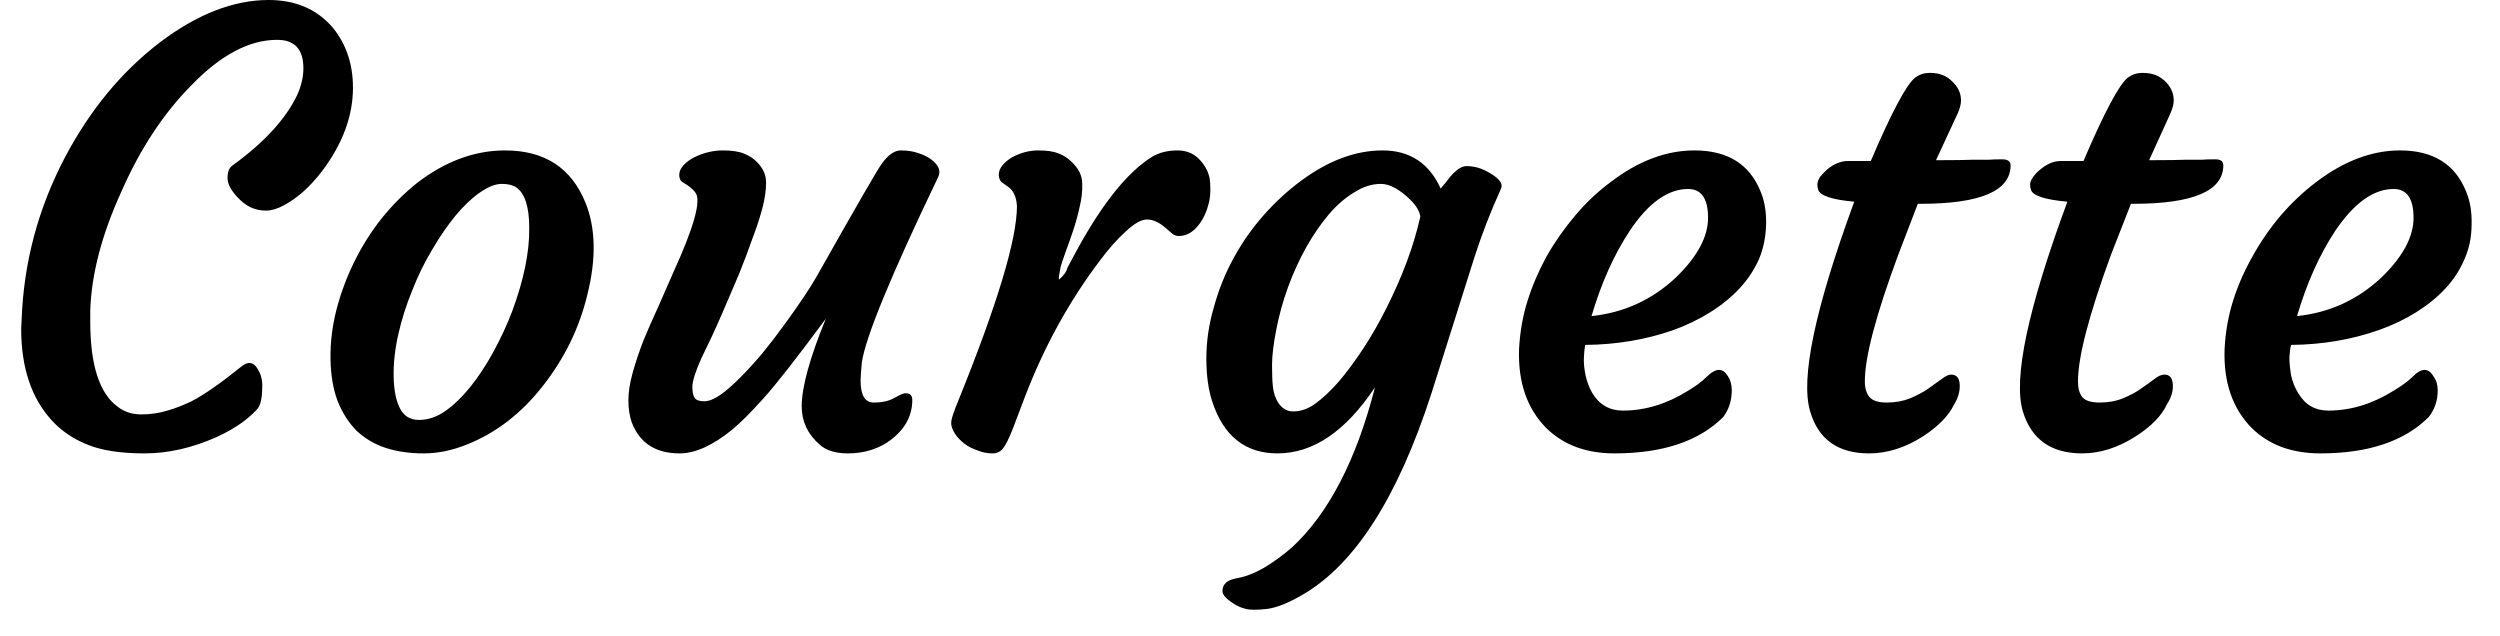 <svg width="59" height="15" viewBox="0 0 59 15" fill="none" xmlns="http://www.w3.org/2000/svg">
<path d="M0.5 7.76L0.51 7.56C0.557 6.2 0.9 4.913 1.54 3.7C2.127 2.593 2.867 1.697 3.76 1.01C4.647 0.337 5.507 0 6.34 0C6.98 0 7.487 0.22 7.86 0.66C8.173 1.047 8.33 1.517 8.33 2.07C8.33 2.737 8.087 3.393 7.6 4.04C7.313 4.413 7.01 4.683 6.69 4.85C6.543 4.93 6.403 4.97 6.27 4.97C6.143 4.97 6.023 4.943 5.91 4.89C5.803 4.837 5.71 4.767 5.63 4.68C5.457 4.507 5.37 4.347 5.37 4.2C5.37 4.06 5.407 3.963 5.48 3.91C6.227 3.37 6.737 2.817 7.01 2.25C7.11 2.03 7.16 1.817 7.16 1.61C7.16 1.163 6.953 0.94 6.54 0.94C5.88 0.94 5.203 1.3 4.51 2.02C3.857 2.68 3.31 3.51 2.87 4.51C2.403 5.53 2.157 6.47 2.13 7.33V7.59C2.13 8.617 2.347 9.287 2.78 9.6C2.933 9.72 3.117 9.78 3.33 9.78C3.55 9.78 3.757 9.75 3.95 9.69C4.137 9.637 4.327 9.563 4.52 9.47C4.827 9.31 5.223 9.033 5.71 8.64C5.857 8.527 5.977 8.543 6.07 8.69C6.15 8.81 6.19 8.947 6.19 9.1C6.19 9.36 6.157 9.537 6.09 9.63C6.017 9.723 5.897 9.833 5.73 9.96C5.557 10.087 5.347 10.207 5.1 10.32C4.527 10.573 3.963 10.7 3.41 10.7C2.857 10.7 2.413 10.633 2.08 10.5C1.74 10.367 1.453 10.173 1.22 9.92C0.74 9.393 0.5 8.673 0.5 7.76ZM8.42 10.17C8.233 9.983 8.083 9.75 7.97 9.47C7.863 9.19 7.807 8.86 7.8 8.48C7.793 8.093 7.84 7.703 7.94 7.31C8.04 6.923 8.18 6.547 8.36 6.18C8.54 5.813 8.757 5.47 9.01 5.15C9.263 4.837 9.54 4.56 9.84 4.32C10.507 3.807 11.2 3.55 11.92 3.55C12.853 3.55 13.487 3.963 13.82 4.79C14.06 5.39 14.073 6.113 13.86 6.96C13.673 7.74 13.323 8.457 12.81 9.11C12.303 9.757 11.707 10.217 11.02 10.49C10.673 10.63 10.333 10.7 10 10.7C9.667 10.7 9.367 10.657 9.1 10.57C8.84 10.483 8.613 10.35 8.42 10.17ZM9.73 6.85C9.59 7.19 9.48 7.537 9.4 7.89C9.32 8.243 9.283 8.58 9.29 8.9C9.297 9.213 9.347 9.46 9.44 9.64C9.533 9.82 9.683 9.91 9.89 9.91C10.103 9.91 10.31 9.84 10.51 9.7C10.717 9.553 10.913 9.363 11.1 9.13C11.293 8.89 11.473 8.617 11.64 8.31C11.813 7.997 11.963 7.673 12.09 7.34C12.363 6.6 12.497 5.947 12.49 5.38C12.49 4.88 12.387 4.56 12.18 4.42C12.1 4.367 11.987 4.34 11.84 4.34C11.693 4.34 11.523 4.407 11.33 4.54C11.137 4.673 10.943 4.857 10.75 5.09C10.563 5.317 10.38 5.583 10.2 5.89C10.02 6.19 9.863 6.51 9.73 6.85ZM21.37 9.28C21.477 9.28 21.53 9.333 21.53 9.44C21.53 9.84 21.333 10.173 20.94 10.44C20.673 10.613 20.363 10.7 20.01 10.7C19.717 10.7 19.493 10.63 19.34 10.49C19.06 10.243 18.92 9.943 18.92 9.59C18.92 9.137 19.11 8.447 19.49 7.52C18.79 8.467 18.297 9.097 18.01 9.41C17.73 9.723 17.487 9.967 17.28 10.14C16.82 10.513 16.407 10.7 16.04 10.7C15.473 10.7 15.097 10.457 14.91 9.97C14.857 9.817 14.83 9.643 14.83 9.45C14.83 9.257 14.863 9.04 14.93 8.8C14.997 8.56 15.08 8.31 15.18 8.05C15.287 7.79 15.403 7.523 15.53 7.25L15.89 6.43C16.37 5.377 16.547 4.753 16.42 4.56C16.367 4.473 16.263 4.387 16.11 4.3C16.057 4.267 16.03 4.21 16.03 4.13C16.03 4.05 16.063 3.973 16.13 3.9C16.197 3.827 16.283 3.763 16.39 3.71C16.61 3.603 16.833 3.55 17.06 3.55C17.28 3.55 17.45 3.577 17.57 3.63C17.683 3.677 17.777 3.737 17.85 3.81C18.003 3.957 18.08 4.123 18.08 4.31C18.08 4.49 18.05 4.693 17.99 4.92C17.93 5.147 17.85 5.39 17.75 5.65C17.657 5.917 17.553 6.19 17.44 6.47C17.127 7.21 16.913 7.7 16.8 7.94L16.55 8.46C16.41 8.773 16.34 8.997 16.34 9.13C16.34 9.257 16.36 9.347 16.4 9.4C16.44 9.447 16.513 9.47 16.62 9.47C16.727 9.47 16.853 9.42 17 9.32C17.14 9.22 17.293 9.087 17.46 8.92C17.627 8.753 17.803 8.56 17.99 8.34C18.17 8.12 18.347 7.89 18.52 7.65C18.86 7.183 19.11 6.81 19.27 6.53C20.237 4.817 20.753 3.923 20.82 3.85C20.967 3.65 21.113 3.55 21.26 3.55C21.413 3.55 21.547 3.57 21.66 3.61C21.773 3.643 21.873 3.69 21.96 3.75C22.153 3.89 22.213 4.033 22.14 4.18C21.027 6.5 20.427 7.957 20.34 8.55C20.32 8.757 20.31 8.9 20.31 8.98C20.31 9.327 20.413 9.5 20.62 9.5C20.82 9.5 20.983 9.463 21.11 9.39C21.237 9.317 21.323 9.28 21.37 9.28ZM22.76 10.47C22.667 10.397 22.593 10.32 22.54 10.24C22.487 10.153 22.457 10.08 22.45 10.02C22.443 9.96 22.457 9.883 22.49 9.79C22.517 9.703 22.557 9.597 22.61 9.47C23.537 7.183 24 5.647 24 4.86C23.987 4.64 23.913 4.487 23.78 4.4L23.64 4.3C23.6 4.267 23.577 4.21 23.57 4.13C23.57 4.05 23.6 3.973 23.66 3.9C23.72 3.827 23.797 3.763 23.89 3.71C24.09 3.603 24.293 3.55 24.5 3.55C24.707 3.55 24.867 3.573 24.98 3.62C25.1 3.667 25.2 3.73 25.28 3.81C25.453 3.97 25.54 4.143 25.54 4.33C25.547 4.51 25.527 4.693 25.48 4.88C25.44 5.067 25.39 5.25 25.33 5.43C25.27 5.61 25.21 5.78 25.15 5.94C25.09 6.107 25.05 6.227 25.03 6.3C24.997 6.46 24.983 6.56 24.99 6.6C25.103 6.507 25.17 6.413 25.19 6.32L25.46 5.82C26.053 4.753 26.63 4.047 27.19 3.7C27.357 3.6 27.557 3.55 27.79 3.55C28.017 3.55 28.2 3.633 28.34 3.8C28.48 3.96 28.553 4.137 28.56 4.33C28.573 4.53 28.56 4.693 28.52 4.82C28.487 4.953 28.437 5.077 28.37 5.19C28.217 5.443 28.033 5.57 27.82 5.57C27.76 5.57 27.707 5.55 27.66 5.51L27.51 5.38C27.357 5.247 27.21 5.18 27.07 5.18C26.937 5.18 26.77 5.273 26.57 5.46C26.37 5.64 26.163 5.873 25.95 6.16C25.23 7.113 24.643 8.18 24.19 9.36L23.89 10.15C23.81 10.35 23.74 10.49 23.68 10.57C23.62 10.657 23.533 10.7 23.42 10.7C23.3 10.7 23.183 10.677 23.07 10.63C22.95 10.59 22.847 10.537 22.76 10.47ZM32.45 9.14C31.757 10.18 30.99 10.7 30.15 10.7C29.39 10.7 28.877 10.293 28.61 9.48C28.517 9.2 28.47 8.86 28.47 8.46C28.47 8.053 28.53 7.647 28.65 7.24C28.763 6.827 28.92 6.44 29.12 6.08C29.32 5.713 29.557 5.377 29.83 5.07C30.103 4.763 30.393 4.497 30.7 4.27C31.347 3.79 31.99 3.55 32.63 3.55C33.27 3.55 33.727 3.85 34 4.45C34.053 4.39 34.103 4.33 34.15 4.27C34.19 4.21 34.24 4.15 34.3 4.09C34.413 3.977 34.517 3.92 34.61 3.92C34.697 3.92 34.79 3.933 34.89 3.96C34.99 3.993 35.083 4.037 35.17 4.09C35.397 4.223 35.48 4.347 35.42 4.46C35.173 5.007 34.967 5.54 34.8 6.06L33.78 9.29C32.987 11.737 31.977 13.317 30.75 14.03C30.423 14.223 30.143 14.337 29.91 14.37C29.67 14.397 29.5 14.397 29.4 14.37C29.293 14.343 29.2 14.303 29.12 14.25C28.94 14.137 28.85 14.037 28.85 13.95C28.85 13.79 28.957 13.69 29.17 13.65C29.377 13.617 29.597 13.533 29.83 13.4C30.063 13.26 30.287 13.097 30.5 12.91C31.36 12.11 32.01 10.853 32.45 9.14ZM30.4 6.77C30.28 7.097 30.187 7.433 30.12 7.78C30.053 8.12 30.02 8.4 30.02 8.62C30.02 8.84 30.027 9.007 30.04 9.12C30.053 9.233 30.08 9.333 30.12 9.42C30.213 9.613 30.347 9.71 30.52 9.71C30.7 9.71 30.877 9.647 31.05 9.52C31.223 9.393 31.407 9.22 31.6 9C31.787 8.78 31.977 8.523 32.17 8.23C32.363 7.937 32.547 7.617 32.72 7.27C33.1 6.517 33.367 5.797 33.52 5.11C33.5 4.983 33.423 4.853 33.29 4.72C33.03 4.467 32.797 4.34 32.59 4.34C32.377 4.34 32.167 4.407 31.96 4.54C31.747 4.667 31.547 4.84 31.36 5.06C31.173 5.28 30.997 5.537 30.83 5.83C30.663 6.13 30.52 6.443 30.4 6.77ZM35.85 8.24C35.87 7.84 35.937 7.46 36.05 7.1C36.163 6.74 36.313 6.39 36.5 6.05C36.693 5.71 36.92 5.387 37.18 5.08C37.433 4.78 37.713 4.517 38.02 4.29C38.667 3.797 39.323 3.55 39.99 3.55C40.77 3.55 41.29 3.873 41.55 4.52C41.643 4.74 41.687 4.997 41.68 5.29C41.673 5.59 41.617 5.867 41.51 6.12C41.397 6.373 41.243 6.603 41.05 6.81C40.857 7.017 40.627 7.203 40.36 7.37C40.093 7.537 39.803 7.677 39.49 7.79C38.843 8.017 38.15 8.133 37.41 8.14C37.397 8.207 37.387 8.303 37.38 8.43C37.373 8.557 37.387 8.7 37.42 8.86C37.453 9.013 37.507 9.153 37.58 9.28C37.747 9.553 37.987 9.69 38.3 9.69C38.827 9.69 39.34 9.533 39.84 9.22C40.02 9.113 40.163 9.007 40.27 8.9C40.383 8.787 40.483 8.73 40.57 8.73C40.65 8.73 40.72 8.78 40.78 8.88C40.84 8.973 40.87 9.083 40.87 9.21C40.87 9.45 40.803 9.66 40.67 9.84C40.097 10.413 39.24 10.7 38.1 10.7C37.433 10.7 36.897 10.5 36.49 10.1C36.037 9.64 35.823 9.02 35.85 8.24ZM39.84 4.46C39.36 4.46 38.9 4.79 38.46 5.45C38.087 6.017 37.787 6.687 37.56 7.46C38.32 7.38 38.98 7.08 39.54 6.56C40.053 6.067 40.31 5.593 40.31 5.14C40.31 4.687 40.153 4.46 39.84 4.46ZM46.05 8.84C46.183 8.84 46.25 8.93 46.25 9.11C46.25 9.257 46.207 9.4 46.12 9.54C45.993 9.807 45.747 10.06 45.38 10.3C44.96 10.567 44.537 10.7 44.11 10.7C43.377 10.7 42.913 10.37 42.72 9.71C42.487 8.937 42.833 7.287 43.76 4.76C43.24 4.713 42.957 4.62 42.91 4.48C42.897 4.44 42.89 4.397 42.89 4.35C42.89 4.303 42.91 4.247 42.95 4.18C42.997 4.12 43.053 4.06 43.12 4C43.28 3.867 43.443 3.8 43.61 3.8H44.15C44.643 2.647 44.993 1.99 45.2 1.83C45.3 1.757 45.413 1.72 45.54 1.72C45.66 1.72 45.76 1.737 45.84 1.77C45.927 1.803 46 1.85 46.06 1.91C46.207 2.043 46.28 2.197 46.28 2.37C46.28 2.457 46.253 2.56 46.2 2.68L45.69 3.78H45.86C46.14 3.78 46.367 3.777 46.54 3.77C46.54 3.77 46.67 3.77 46.93 3.77C47.017 3.763 47.123 3.76 47.25 3.76C47.383 3.76 47.45 3.807 47.45 3.9C47.45 4.507 46.74 4.81 45.32 4.81H45.26L44.8 6.01C44.273 7.43 44.01 8.427 44.01 9C44.01 9.16 44.047 9.283 44.12 9.37C44.193 9.457 44.33 9.5 44.53 9.5C44.73 9.5 44.913 9.467 45.08 9.4C45.24 9.333 45.383 9.257 45.51 9.17C45.63 9.083 45.737 9.007 45.83 8.94C45.917 8.873 45.99 8.84 46.05 8.84ZM51.08 8.84C51.213 8.84 51.28 8.93 51.28 9.11C51.28 9.257 51.233 9.4 51.14 9.54C51.02 9.807 50.773 10.06 50.4 10.3C49.98 10.567 49.56 10.7 49.14 10.7C48.407 10.7 47.94 10.37 47.74 9.71C47.507 8.937 47.857 7.287 48.79 4.76C48.263 4.713 47.977 4.62 47.93 4.48C47.917 4.44 47.91 4.397 47.91 4.35C47.91 4.303 47.933 4.247 47.98 4.18C48.02 4.12 48.077 4.06 48.15 4C48.31 3.867 48.47 3.8 48.63 3.8H49.17C49.663 2.647 50.013 1.99 50.22 1.83C50.32 1.757 50.433 1.72 50.56 1.72C50.68 1.72 50.783 1.737 50.87 1.77C50.95 1.803 51.023 1.85 51.09 1.91C51.23 2.043 51.3 2.197 51.3 2.37C51.3 2.457 51.273 2.56 51.22 2.68L50.72 3.78H50.88C51.16 3.78 51.387 3.777 51.56 3.77C51.56 3.77 51.69 3.77 51.95 3.77C52.037 3.763 52.147 3.76 52.28 3.76C52.407 3.76 52.47 3.807 52.47 3.9C52.47 4.507 51.76 4.81 50.34 4.81H50.29L49.82 6.01C49.3 7.43 49.04 8.427 49.04 9C49.04 9.16 49.073 9.283 49.14 9.37C49.213 9.457 49.35 9.5 49.55 9.5C49.757 9.5 49.94 9.467 50.1 9.4C50.267 9.333 50.41 9.257 50.53 9.17C50.657 9.083 50.763 9.007 50.85 8.94C50.937 8.873 51.013 8.84 51.08 8.84ZM52.5 8.24C52.52 7.84 52.587 7.46 52.7 7.1C52.813 6.74 52.967 6.39 53.16 6.05C53.347 5.71 53.57 5.387 53.83 5.08C54.09 4.78 54.37 4.517 54.67 4.29C55.323 3.797 55.98 3.55 56.64 3.55C57.42 3.55 57.94 3.873 58.2 4.52C58.293 4.74 58.337 4.997 58.33 5.29C58.33 5.59 58.273 5.867 58.16 6.12C58.053 6.373 57.903 6.603 57.71 6.81C57.517 7.017 57.287 7.203 57.02 7.37C56.753 7.537 56.46 7.677 56.14 7.79C55.493 8.017 54.803 8.133 54.07 8.14C54.05 8.207 54.037 8.303 54.03 8.43C54.03 8.557 54.043 8.7 54.07 8.86C54.103 9.013 54.16 9.153 54.24 9.28C54.4 9.553 54.637 9.69 54.95 9.69C55.477 9.69 55.99 9.533 56.49 9.22C56.67 9.113 56.817 9.007 56.93 8.9C57.037 8.787 57.133 8.73 57.22 8.73C57.3 8.73 57.37 8.78 57.43 8.88C57.497 8.973 57.53 9.083 57.53 9.21C57.53 9.45 57.46 9.66 57.32 9.84C56.747 10.413 55.893 10.7 54.76 10.7C54.087 10.7 53.547 10.5 53.14 10.1C52.687 9.64 52.473 9.02 52.5 8.24ZM56.49 4.46C56.017 4.46 55.557 4.79 55.11 5.45C54.737 6.017 54.437 6.687 54.21 7.46C54.97 7.38 55.63 7.08 56.19 6.56C56.703 6.067 56.96 5.593 56.96 5.14C56.96 4.687 56.803 4.46 56.49 4.46Z" fill="black"/>
</svg>
